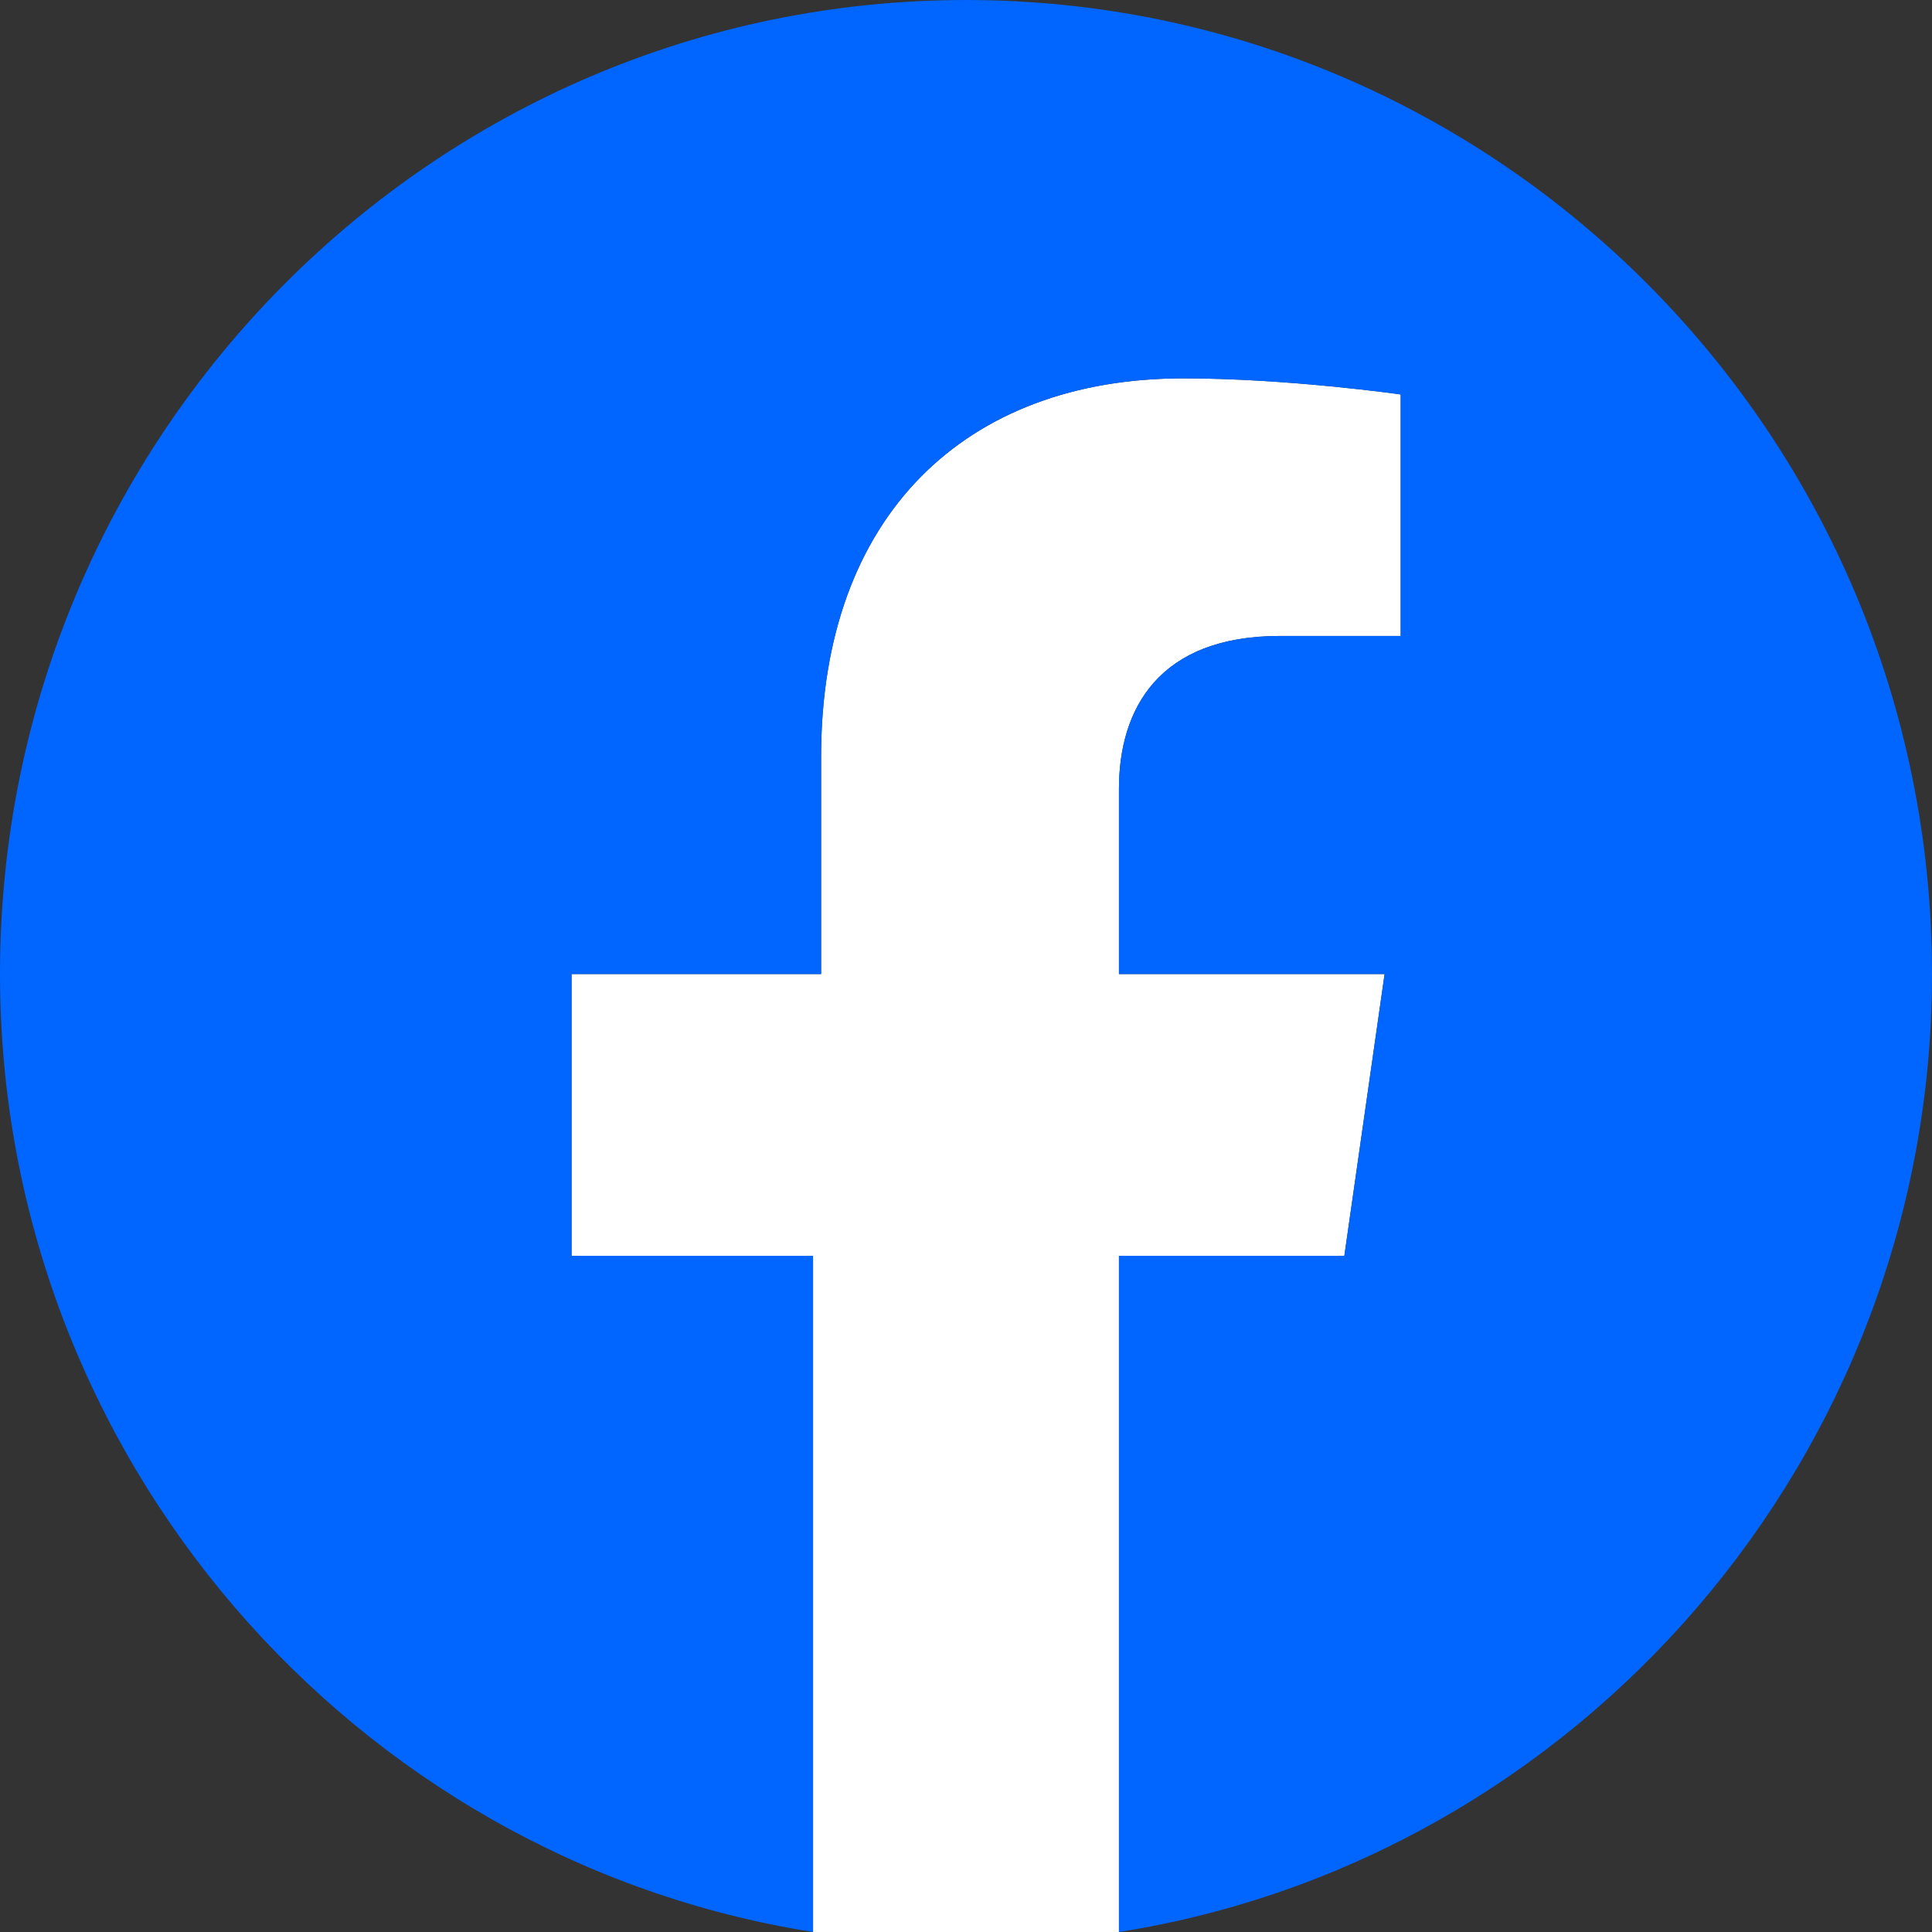 <svg xmlns="http://www.w3.org/2000/svg" width="24" height="24" viewBox="0 0 24 24"><rect x="0" y="0" width="24" height="24" fill="#333333" stroke="none"/><path d="m16.7,15.6l.5-3.5h-3.3v-2.3c0-1,.5-1.9,2-1.9h1.5v-3s-1.4-.2-2.7-.2c-2.7,0-4.5,1.7-4.5,4.7v2.7h-3.1v3.5h3v8.4h3.8v-8.4h2.8Z" fill="#fff"/><path d="m12,0C5.4,0,0,5.4,0,12.1c0,6,4.4,11,10.1,11.9v-8.4h-3v-3.5h3.1v-2.7c0-3,1.8-4.7,4.5-4.7,1.3,0,2.7.2,2.7.2v3h-1.5c-1.5,0-2,.9-2,1.9v2.3h3.3l-.5,3.5h-2.8v8.4c5.7-.9,10.1-5.9,10.1-11.9C24,5.4,18.6,0,12,0Z" fill="#06f"/></svg>